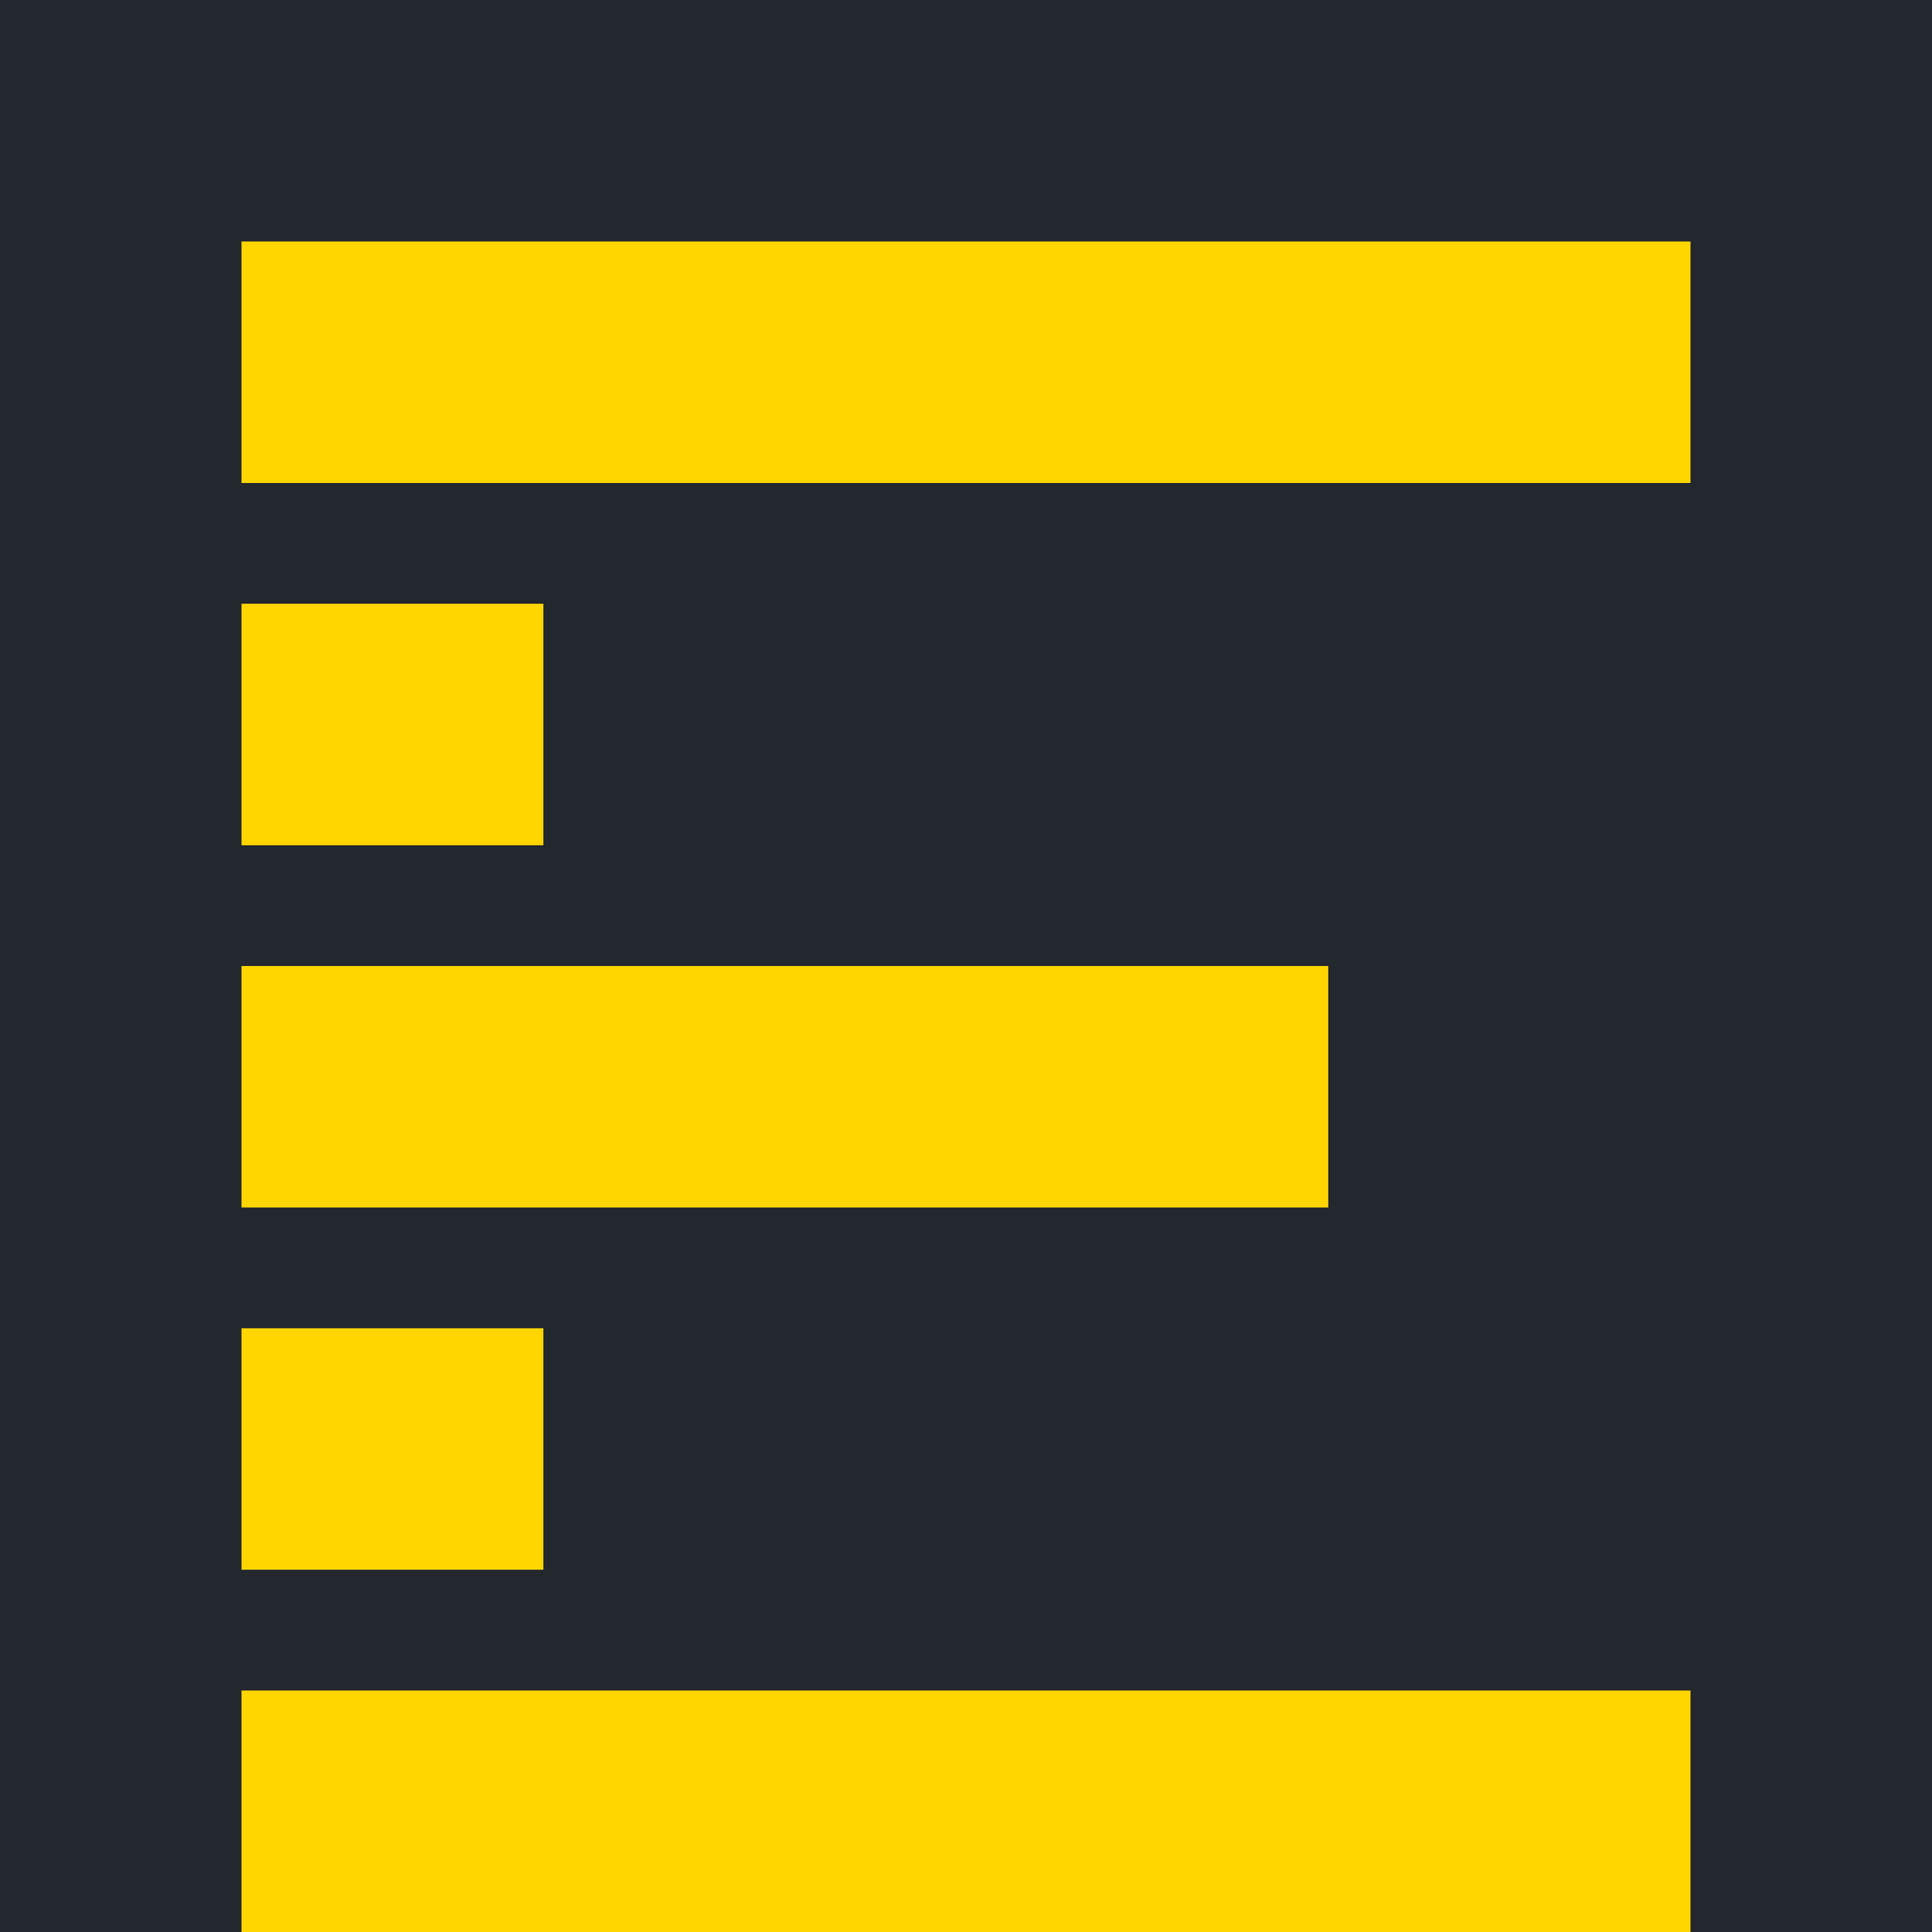 <svg width="128" height="128" viewBox="0 0 128 128" fill="none" xmlns="http://www.w3.org/2000/svg">
  <rect width="128" height="128" fill="#23272E"/>
  <!-- Top bar -->
  <rect x="16" y="16" width="96" height="16" fill="#FFD600"/>
  <!-- Upper short bar -->
  <rect x="16" y="40" width="20" height="16" fill="#FFD600"/>
  <!-- Middle bar -->
  <rect x="16" y="64" width="72" height="16" fill="#FFD600"/>
  <!-- Lower short bar -->
  <rect x="16" y="88" width="20" height="16" fill="#FFD600"/>
  <!-- Bottom bar -->
  <rect x="16" y="112" width="96" height="16" fill="#FFD600"/>
</svg>
